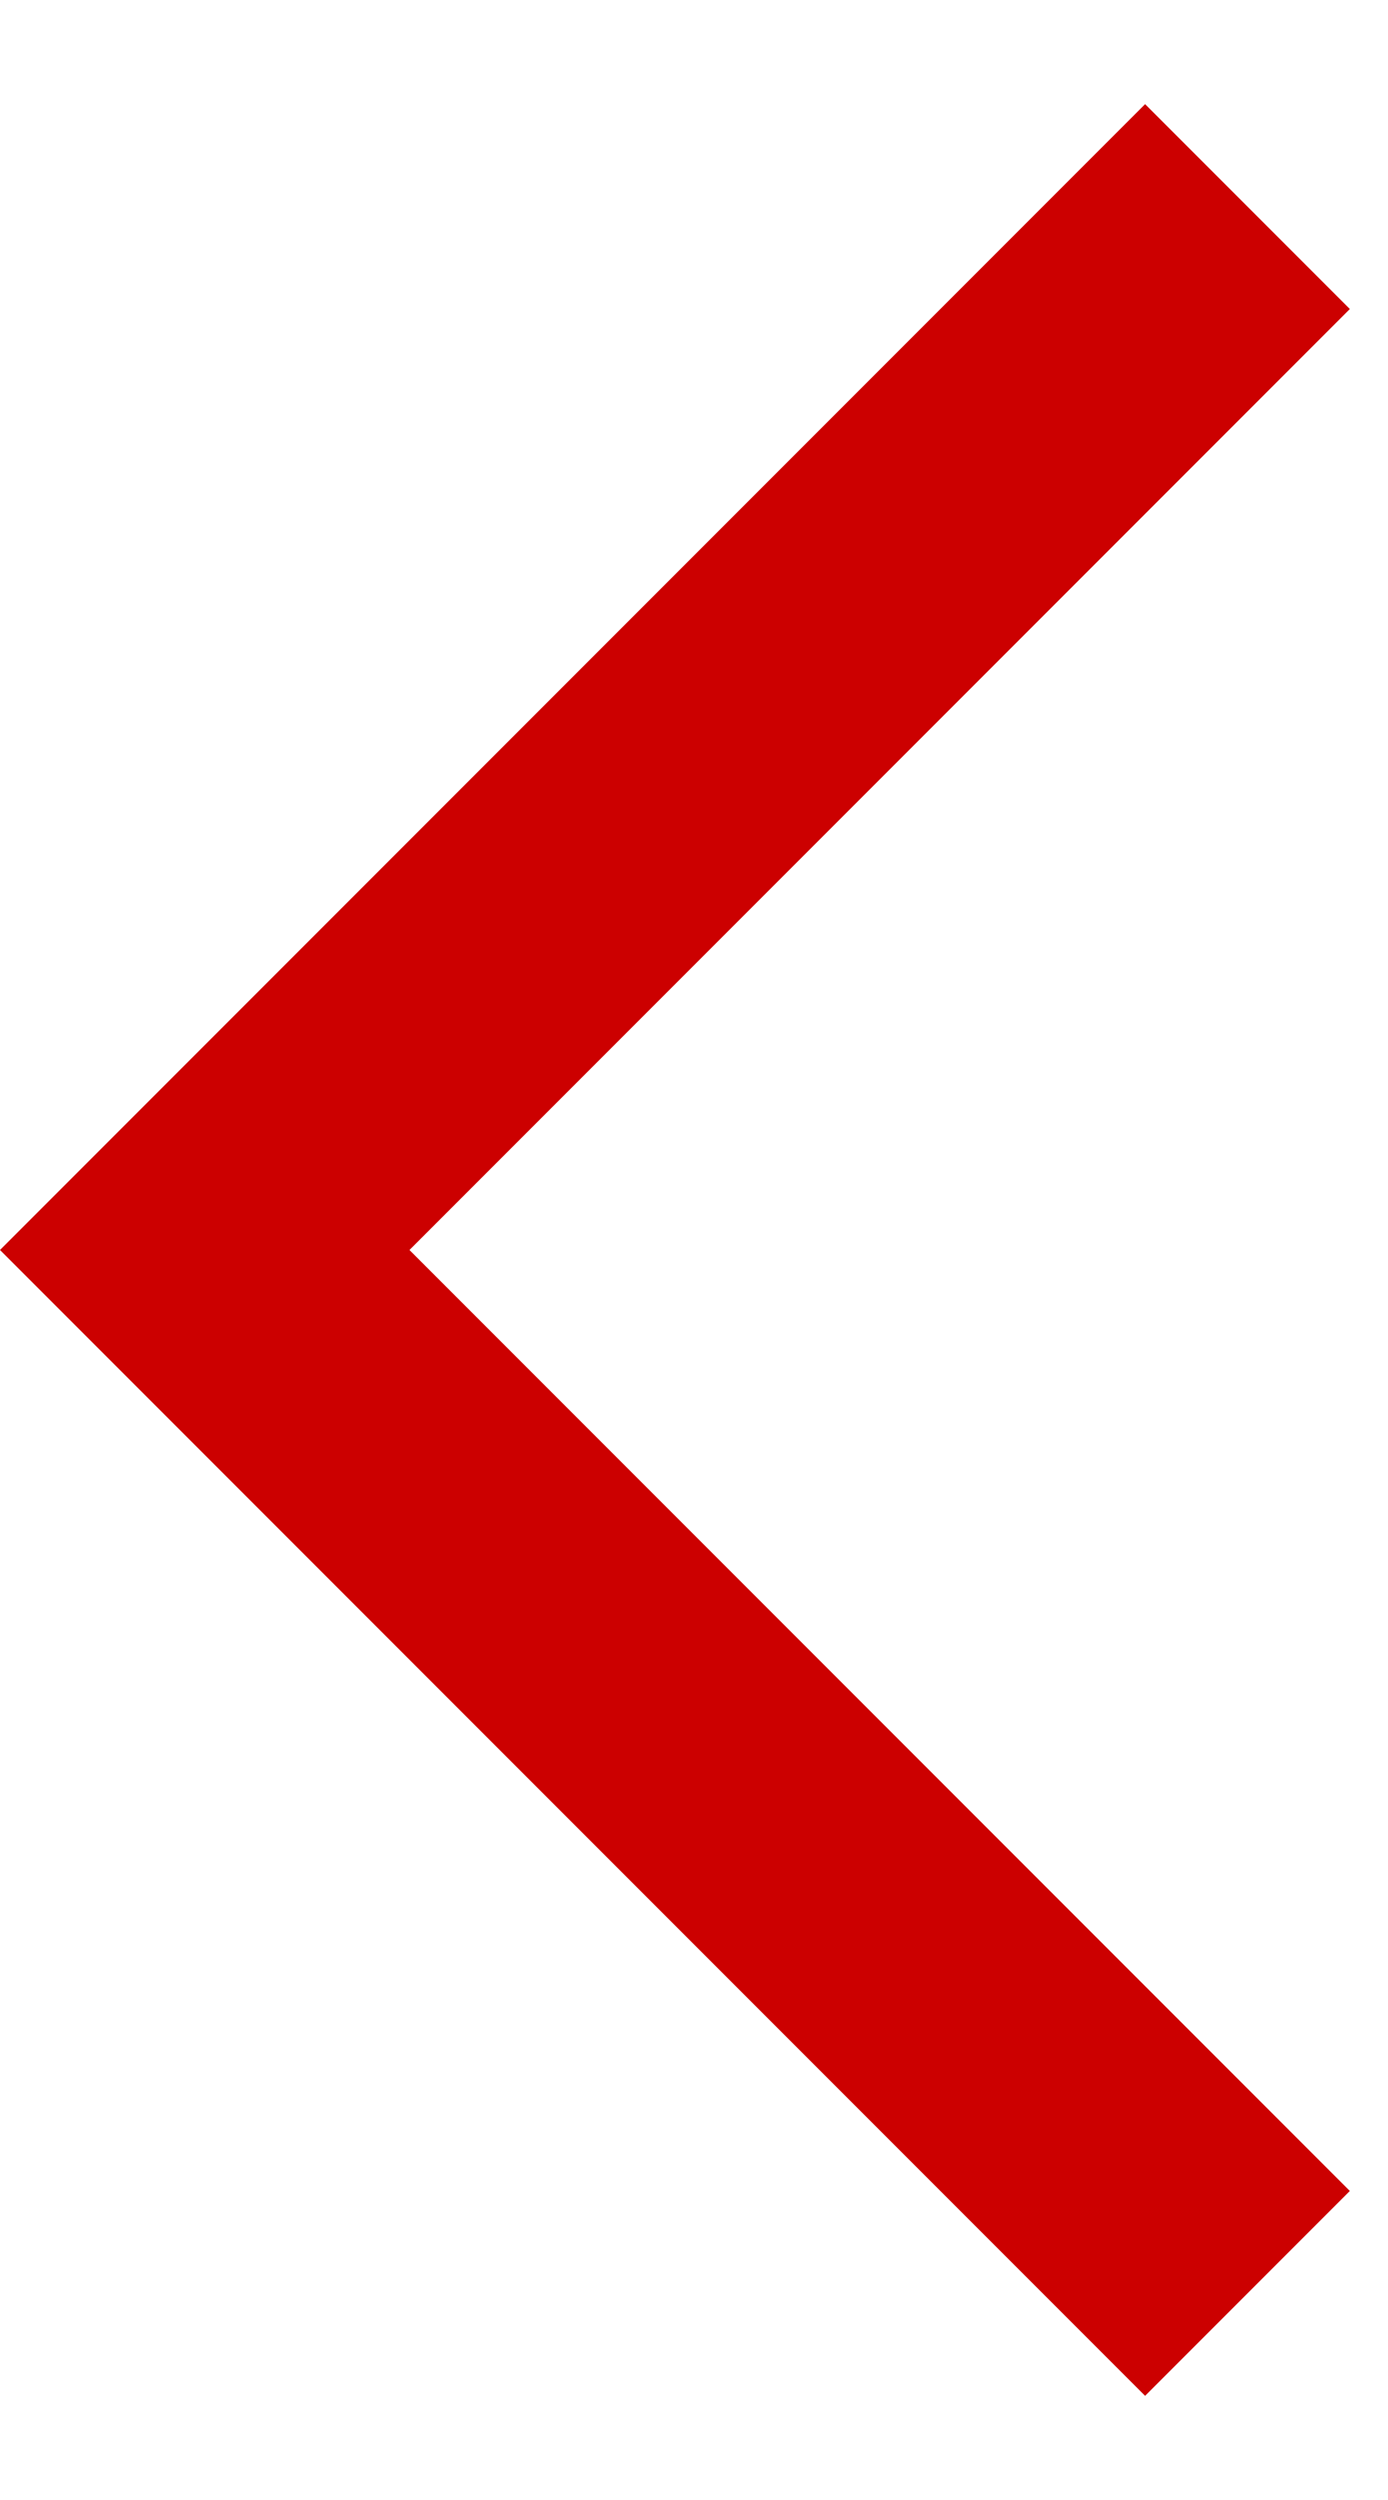 <svg width="10" height="18" viewBox="0 0 10 18" fill="none" xmlns="http://www.w3.org/2000/svg">
<path d="M9.725 2.225L8.25 0.75L0 9L8.25 17.25L9.725 15.775L2.95 9L9.725 2.225Z" fill="#CC0000"/>
</svg>
